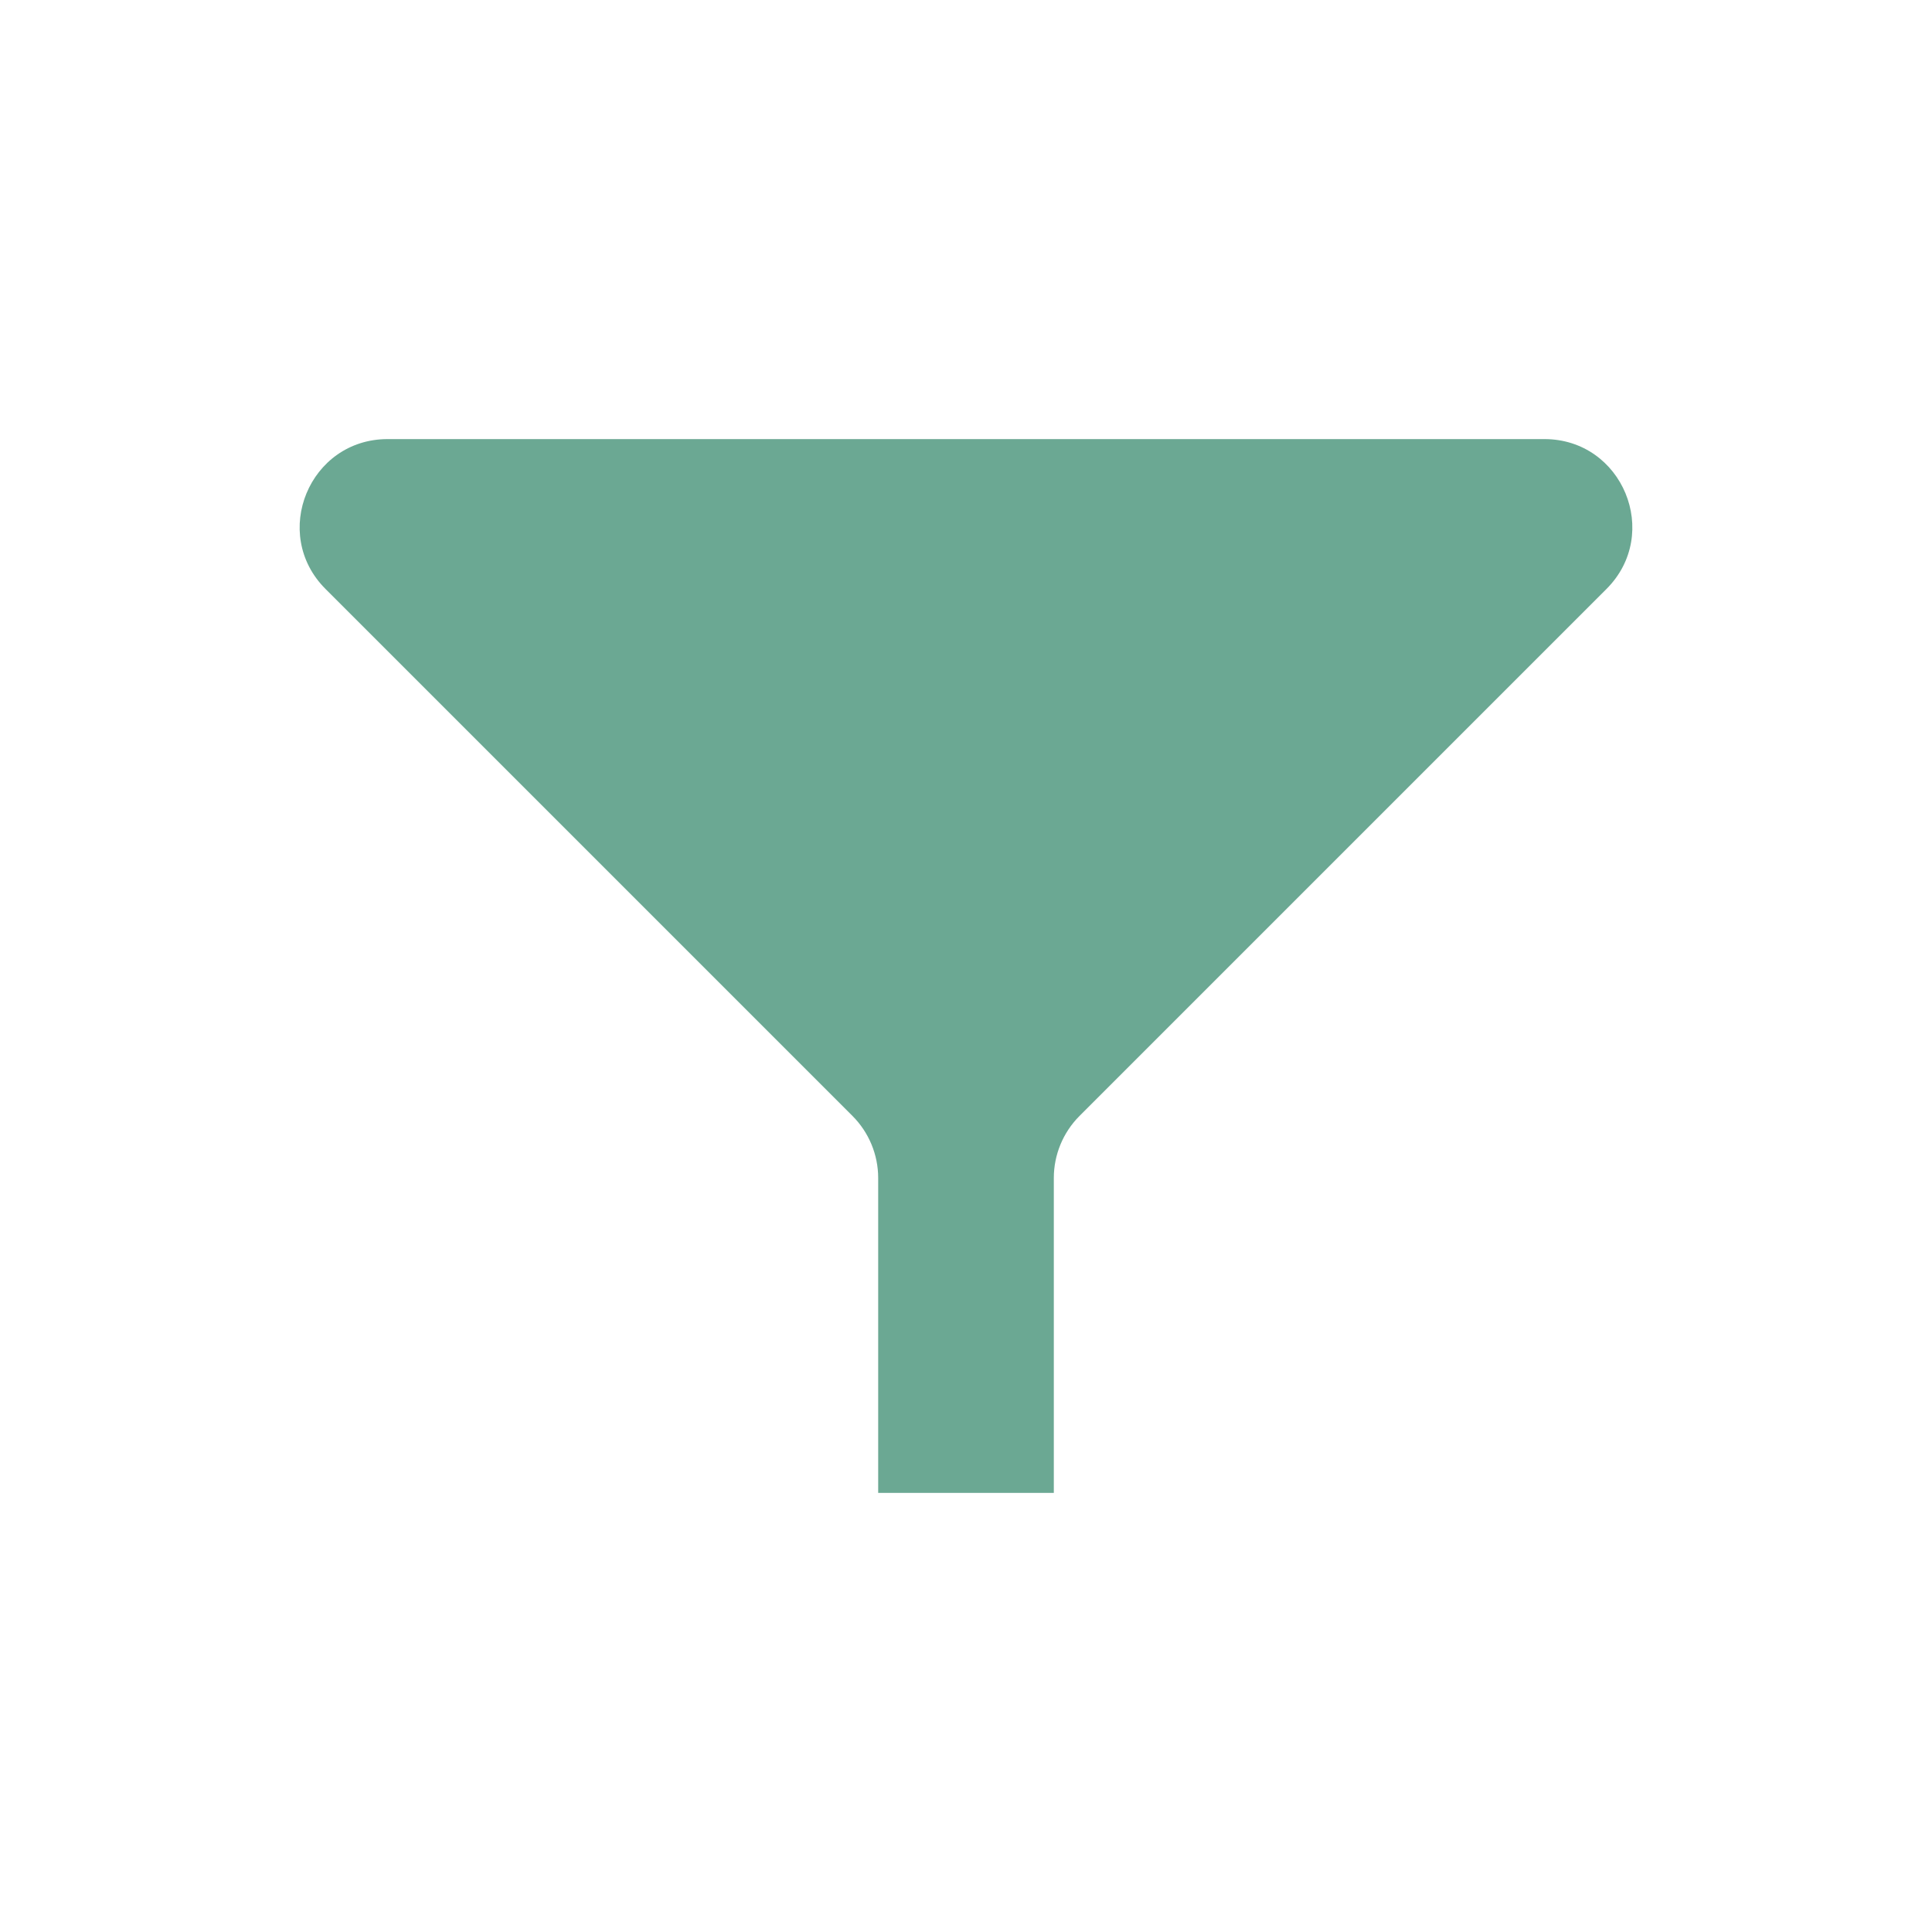 <svg width="44" height="44" viewBox="0 0 44 44" fill="none" xmlns="http://www.w3.org/2000/svg">
<path d="M24.586 25.414L36.586 13.414C37.846 12.154 36.953 10 35.172 10H8.828C7.047 10 6.154 12.154 7.414 13.414L19.414 25.414C19.789 25.789 20 26.298 20 26.828V34H24V26.828C24 26.298 24.211 25.789 24.586 25.414Z" fill="#6BA893"/>
</svg>
